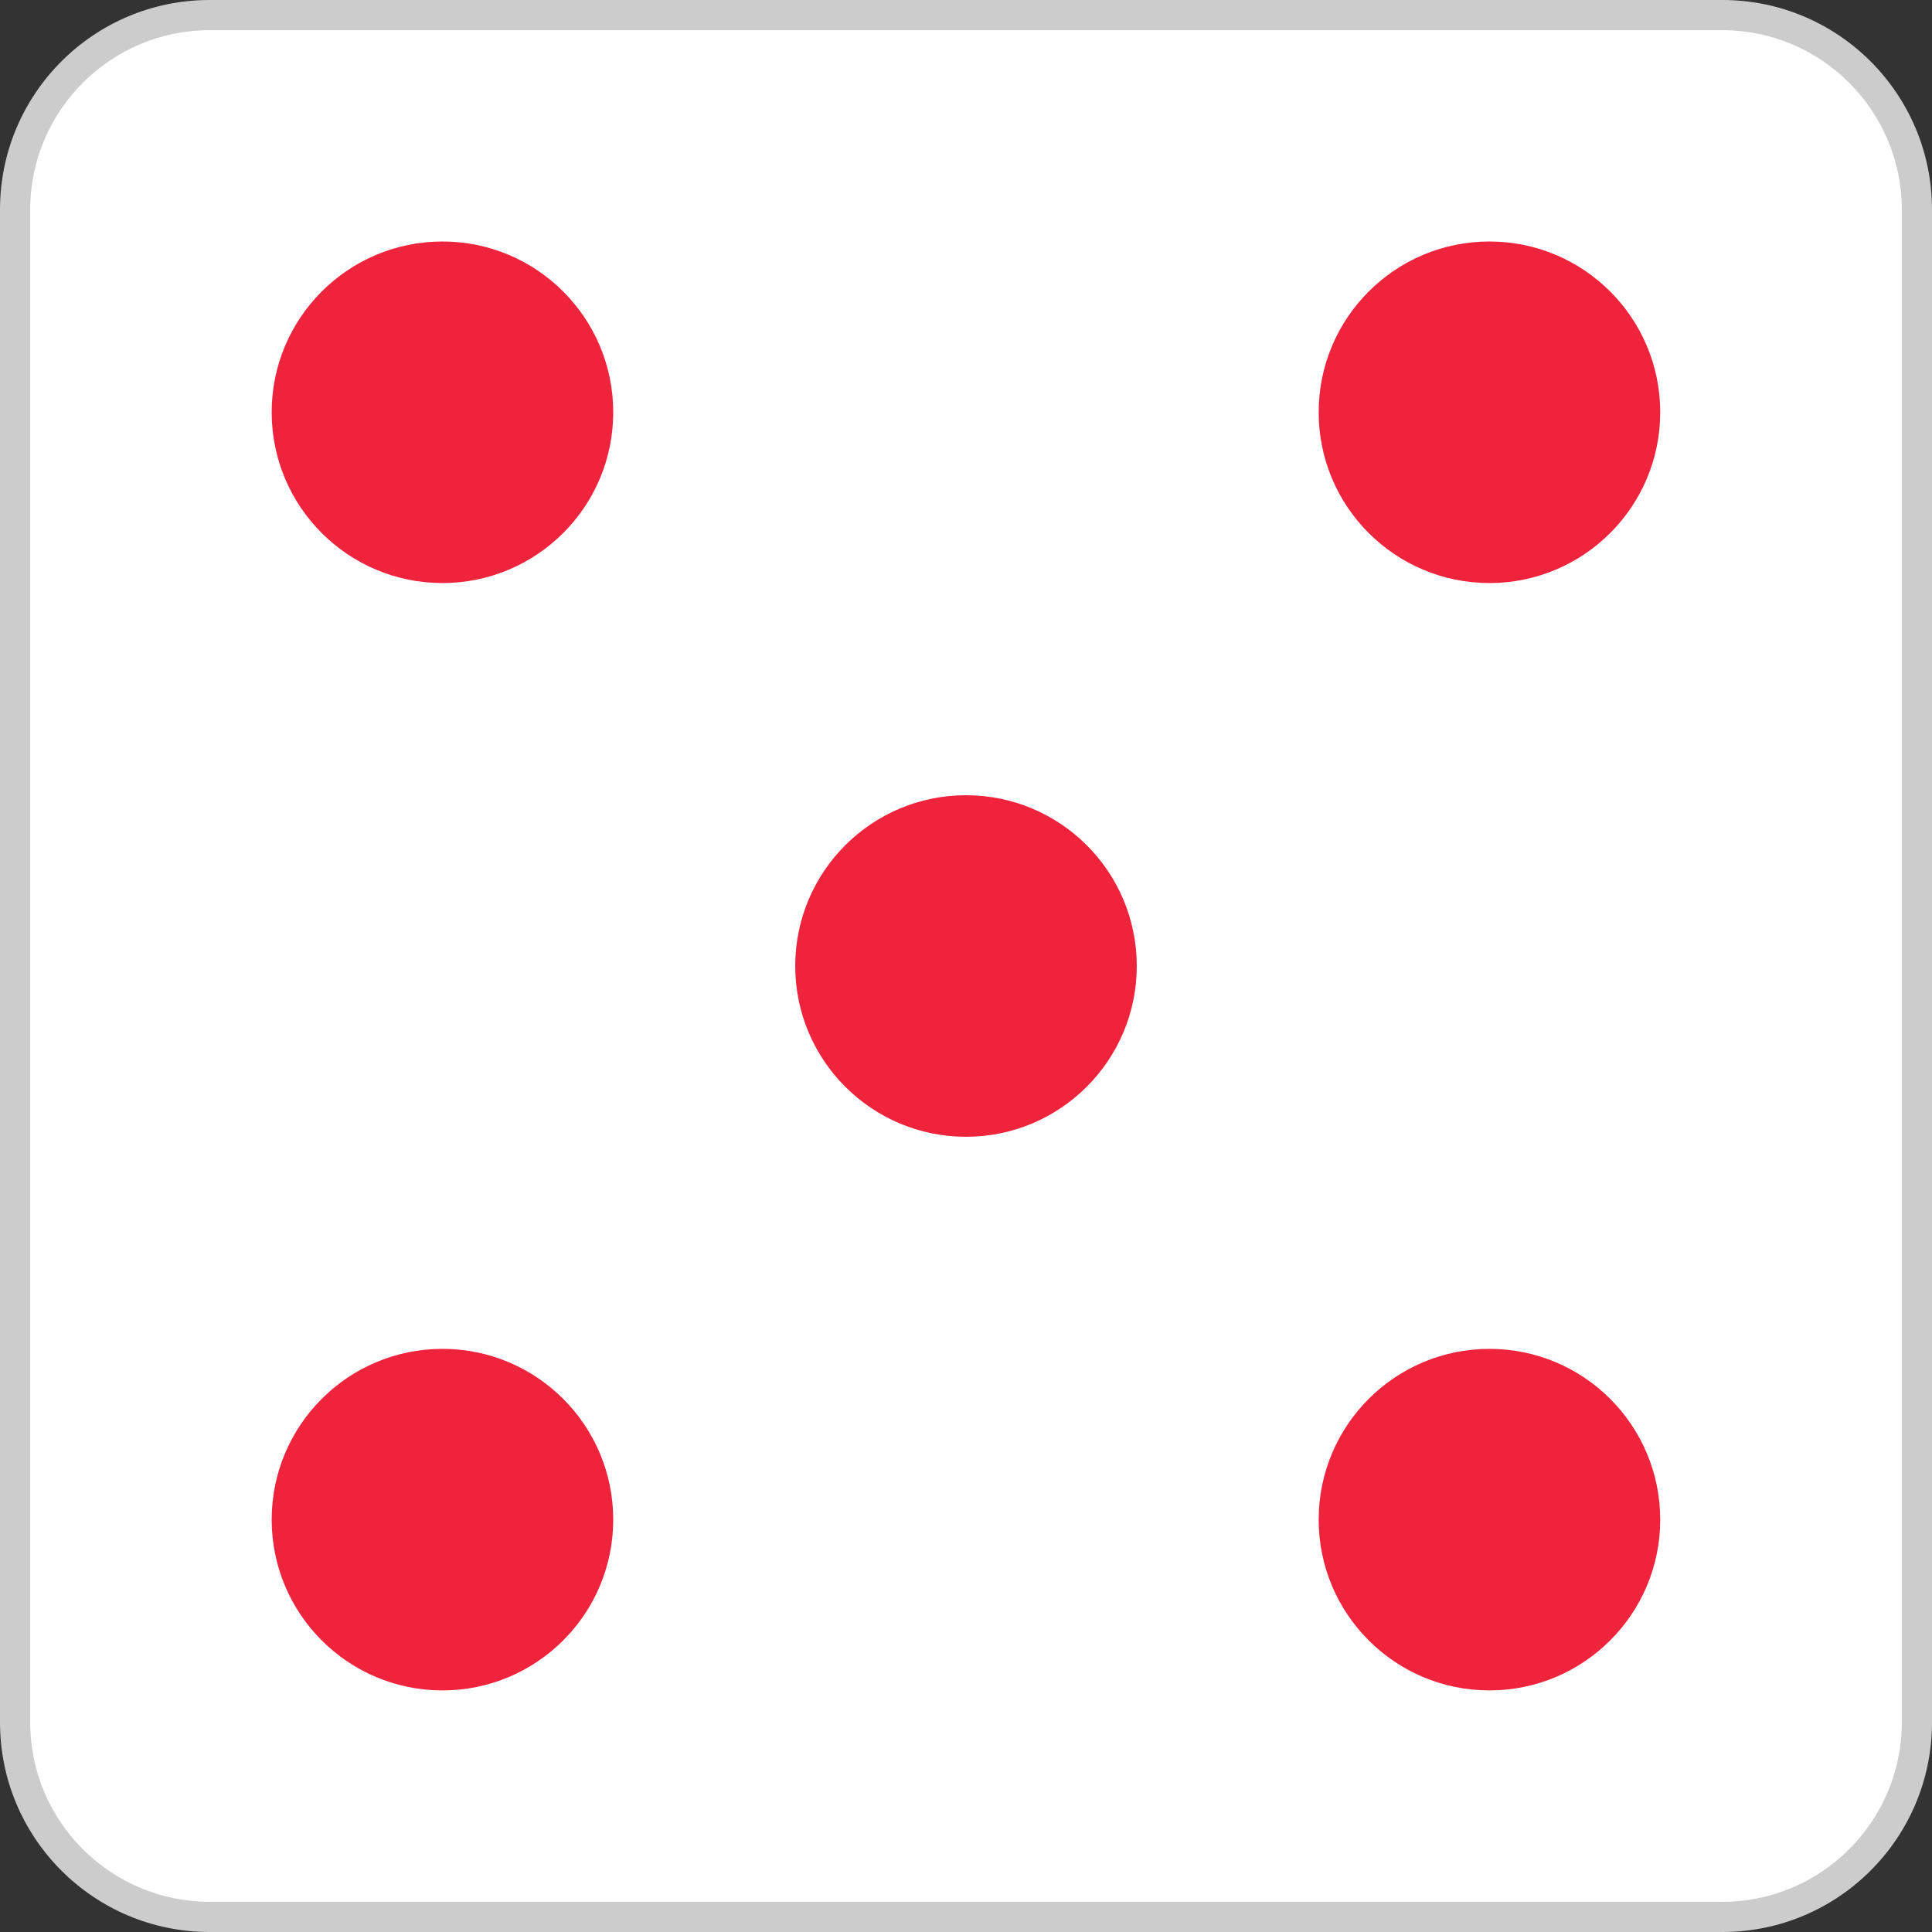 <svg width="512" height="512" viewBox="0 0 512 512" fill="none" xmlns="http://www.w3.org/2000/svg">
<rect x="0" y="0" width="512" height="512" fill="#333333" stroke="none"/>
<path d="M55.552 508C27.128 508 4 484.872 4 456.448V55.552C4 27.128 27.128 4 55.552 4H456.44C484.872 4 507.992 27.128 507.992 55.552V456.44C507.992 484.872 484.864 507.992 456.44 507.992H55.552V508Z" fill="white"/>
<path d="M456.448 8C482.664 8 504 29.336 504 55.552V456.44C504 482.664 482.664 504 456.448 504H55.552C29.336 504 8 482.664 8 456.448V55.552C8 29.336 29.336 8 55.552 8H456.448ZM456.448 0H55.552C24.872 0 0 24.872 0 55.552V456.44C0 487.128 24.872 512 55.552 512H456.44C487.128 512 512 487.128 512 456.448V55.552C512 24.872 487.128 0 456.448 0Z" fill="#CCCCCC"/>
<path d="M394.72 154.512C419.714 154.512 439.976 134.25 439.976 109.256C439.976 84.262 419.714 64 394.72 64C369.726 64 349.464 84.262 349.464 109.256C349.464 134.25 369.726 154.512 394.72 154.512Z" fill="#EF233C"/>
<path d="M394.72 447.976C419.714 447.976 439.976 427.714 439.976 402.72C439.976 377.726 419.714 357.464 394.72 357.464C369.726 357.464 349.464 377.726 349.464 402.72C349.464 427.714 369.726 447.976 394.72 447.976Z" fill="#EF233C"/>
<path d="M117.256 154.512C142.25 154.512 162.512 134.25 162.512 109.256C162.512 84.262 142.25 64 117.256 64C92.262 64 72 84.262 72 109.256C72 134.25 92.262 154.512 117.256 154.512Z" fill="#EF233C"/>
<path d="M117.256 447.976C142.25 447.976 162.512 427.714 162.512 402.72C162.512 377.726 142.25 357.464 117.256 357.464C92.262 357.464 72 377.726 72 402.72C72 427.714 92.262 447.976 117.256 447.976Z" fill="#EF233C"/>
<path d="M256 301.256C280.994 301.256 301.256 280.994 301.256 256C301.256 231.006 280.994 210.744 256 210.744C231.006 210.744 210.744 231.006 210.744 256C210.744 280.994 231.006 301.256 256 301.256Z" fill="#EF233C"/>
</svg>
